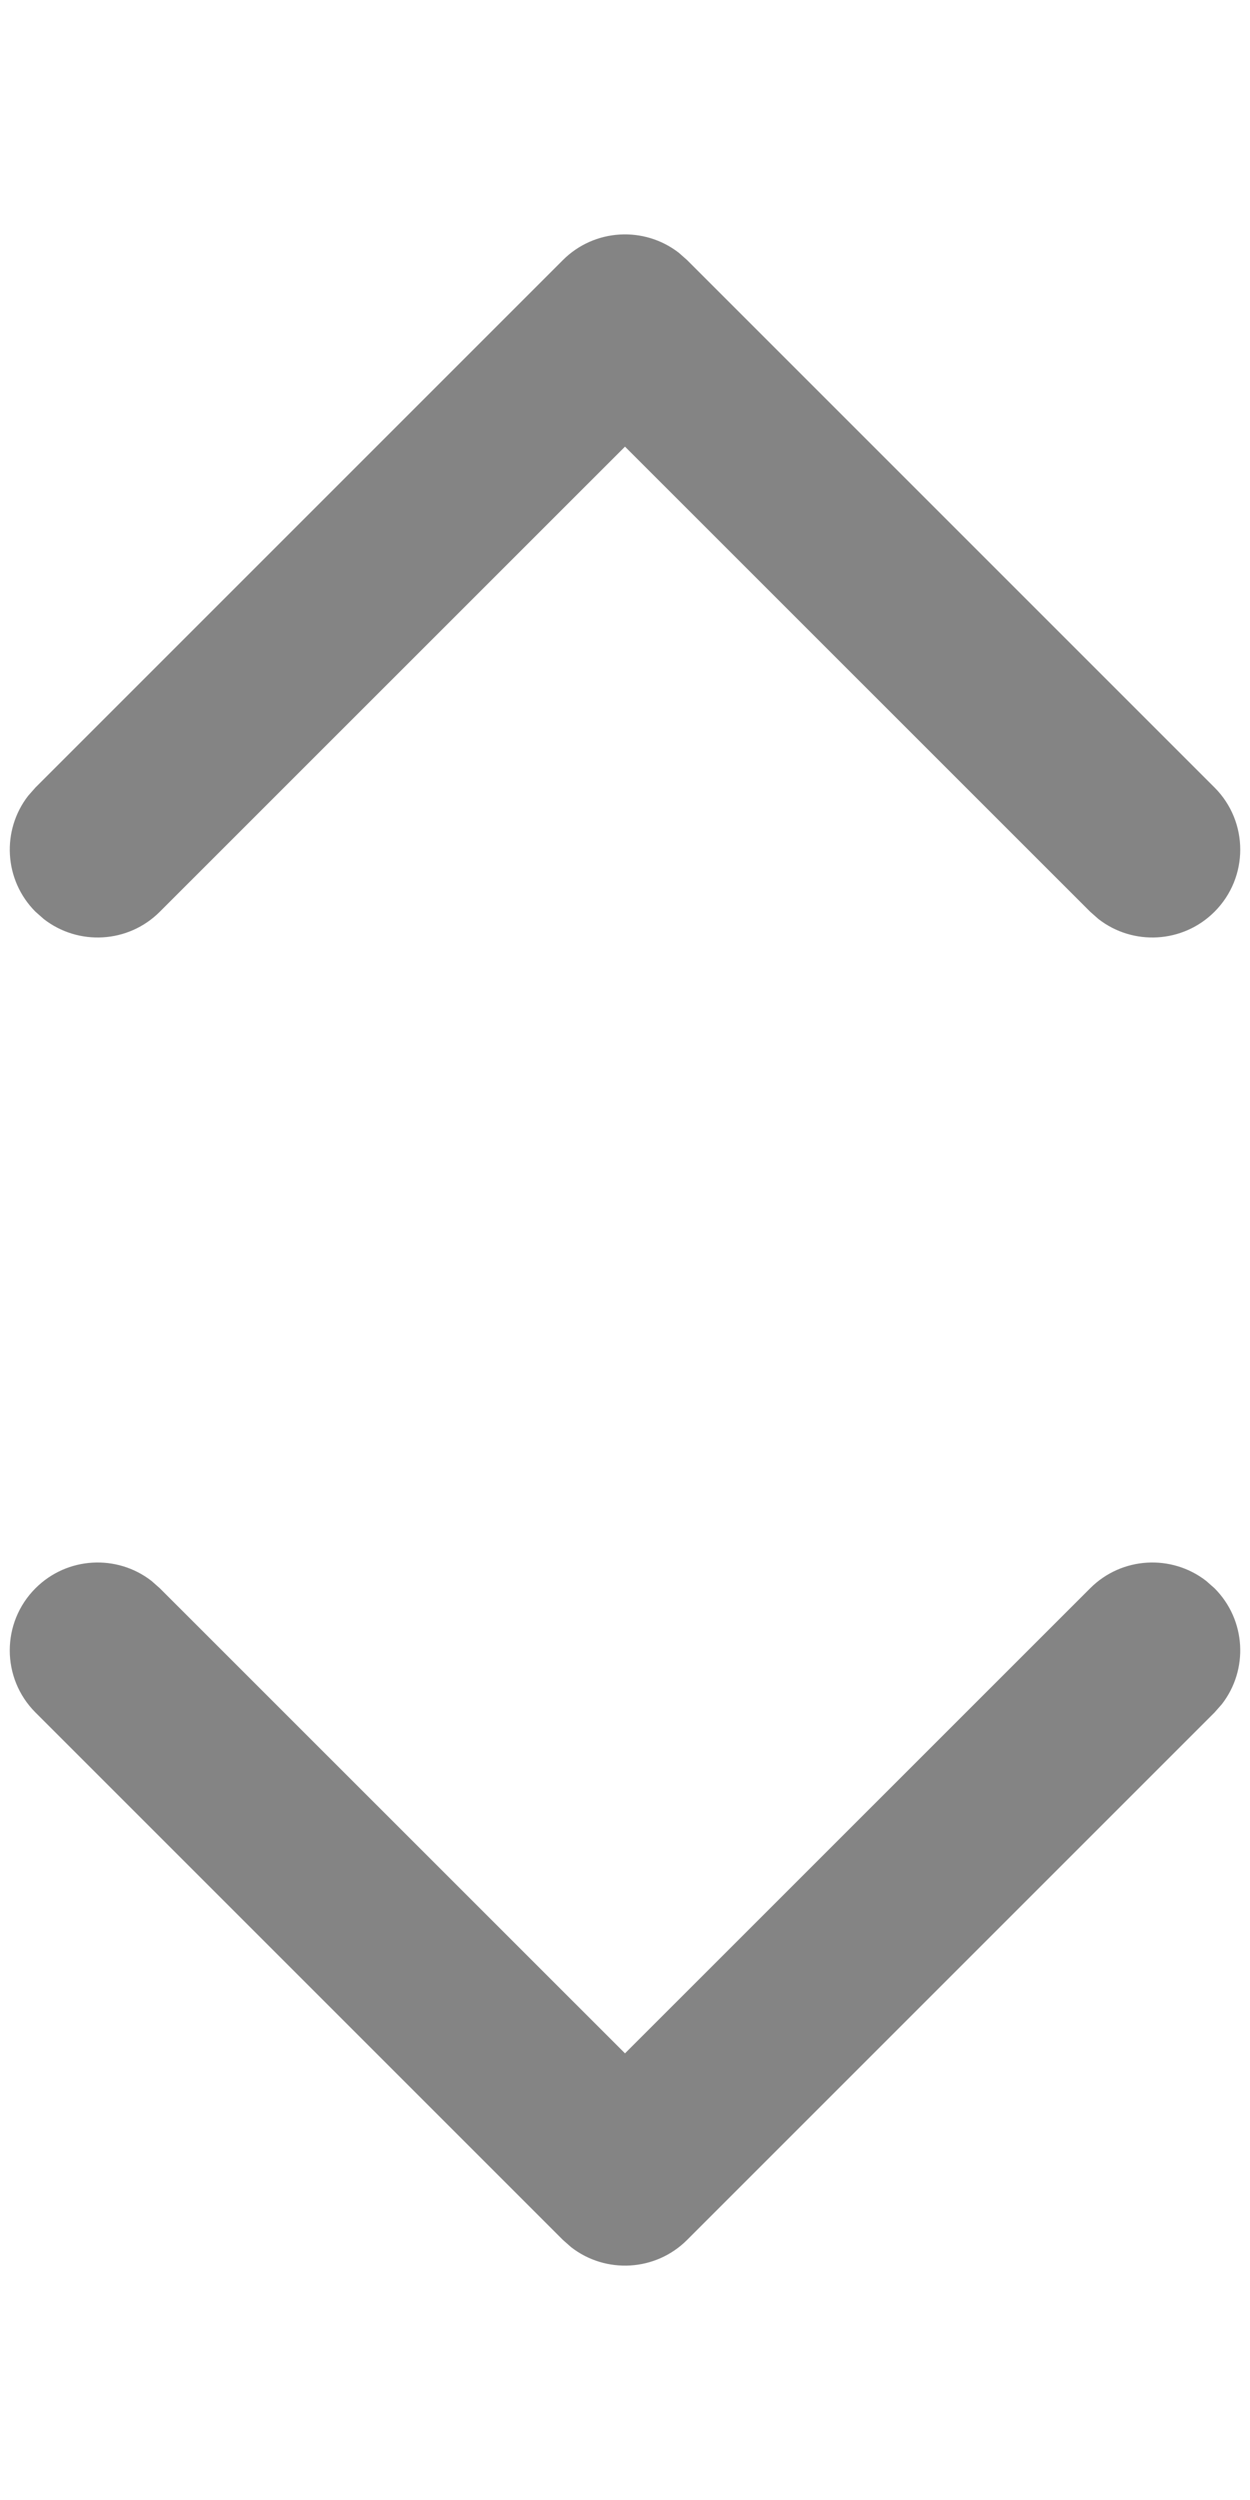 <svg width="20" height="40" viewBox="0 0 32 52" fill="none" xmlns="http://www.w3.org/2000/svg">
<path fill-rule="evenodd" clip-rule="evenodd" d="M0.909 34.659C1.72 33.848 2.996 33.785 3.879 34.472L4.091 34.659L16 46.566L27.909 34.659C28.72 33.848 29.996 33.785 30.879 34.472L31.091 34.659C31.902 35.47 31.965 36.746 31.278 37.629L31.091 37.841L17.591 51.341C16.78 52.152 15.504 52.215 14.621 51.528L14.409 51.341L0.909 37.841C0.03 36.962 0.03 35.538 0.909 34.659Z" fill="#848484"/>
<path fill-rule="evenodd" clip-rule="evenodd" d="M31.091 17.341C30.28 18.152 29.004 18.215 28.121 17.528L27.909 17.341L16 5.434L4.091 17.341C3.28 18.152 2.004 18.215 1.121 17.528L0.909 17.341C0.098 16.53 0.036 15.254 0.722 14.371L0.909 14.159L14.409 0.659C15.22 -0.152 16.496 -0.214 17.379 0.472L17.591 0.659L31.091 14.159C31.97 15.038 31.97 16.462 31.091 17.341Z" fill="#848484"/>
</svg>
